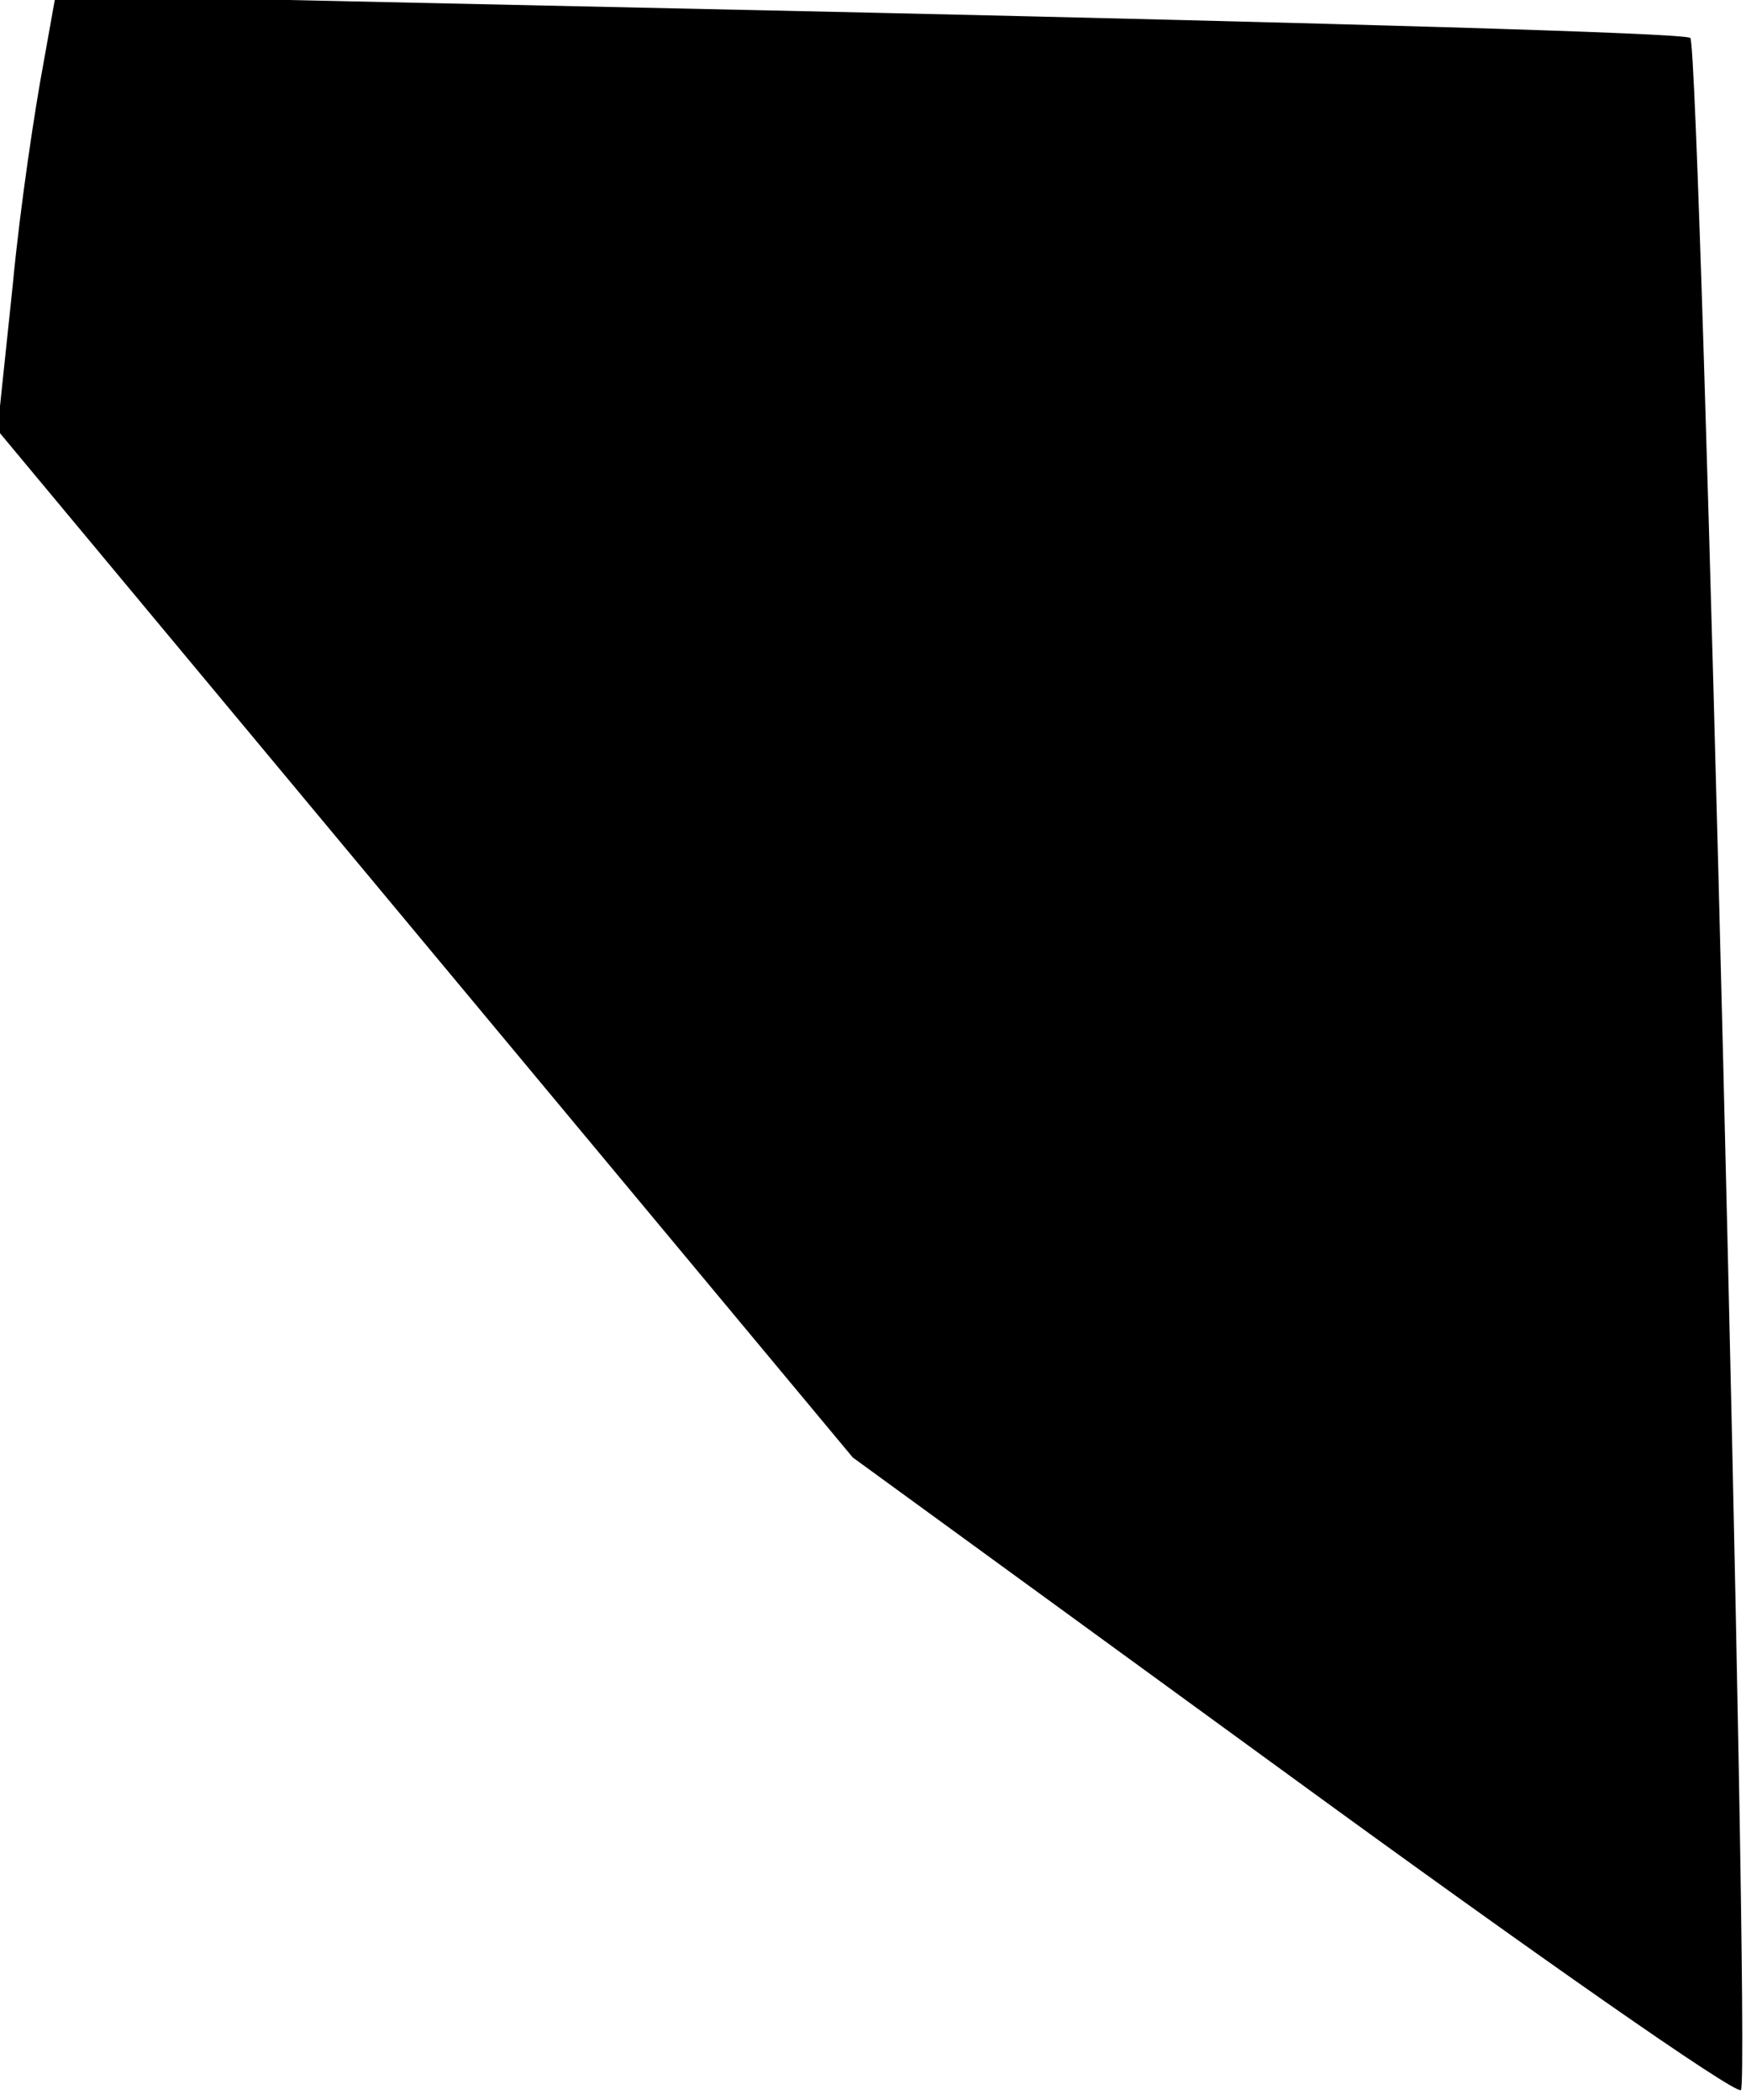 <?xml version="1.0" standalone="no"?>
<!DOCTYPE svg PUBLIC "-//W3C//DTD SVG 20010904//EN"
 "http://www.w3.org/TR/2001/REC-SVG-20010904/DTD/svg10.dtd">
<svg version="1.0" xmlns="http://www.w3.org/2000/svg"
 width="69pt" height="83pt" viewBox="0 0 69 83"
 preserveAspectRatio="xMidYMid meet">
<g transform="translate(0,83) scale(0.1,-0.1)"
fill="#000000" stroke="none">
<path fill="#000000" stroke="none" d="M17 804 c-3 -16 -9 -55 -12 -87 l-6
-57 169 -203 169 -203 173 -126 c96 -70 176 -126 178 -124 4 5 -16 807 -20
811 -2 2 -148 6 -324 10 l-322 7 -5 -28z"/>
</g>
</svg>

